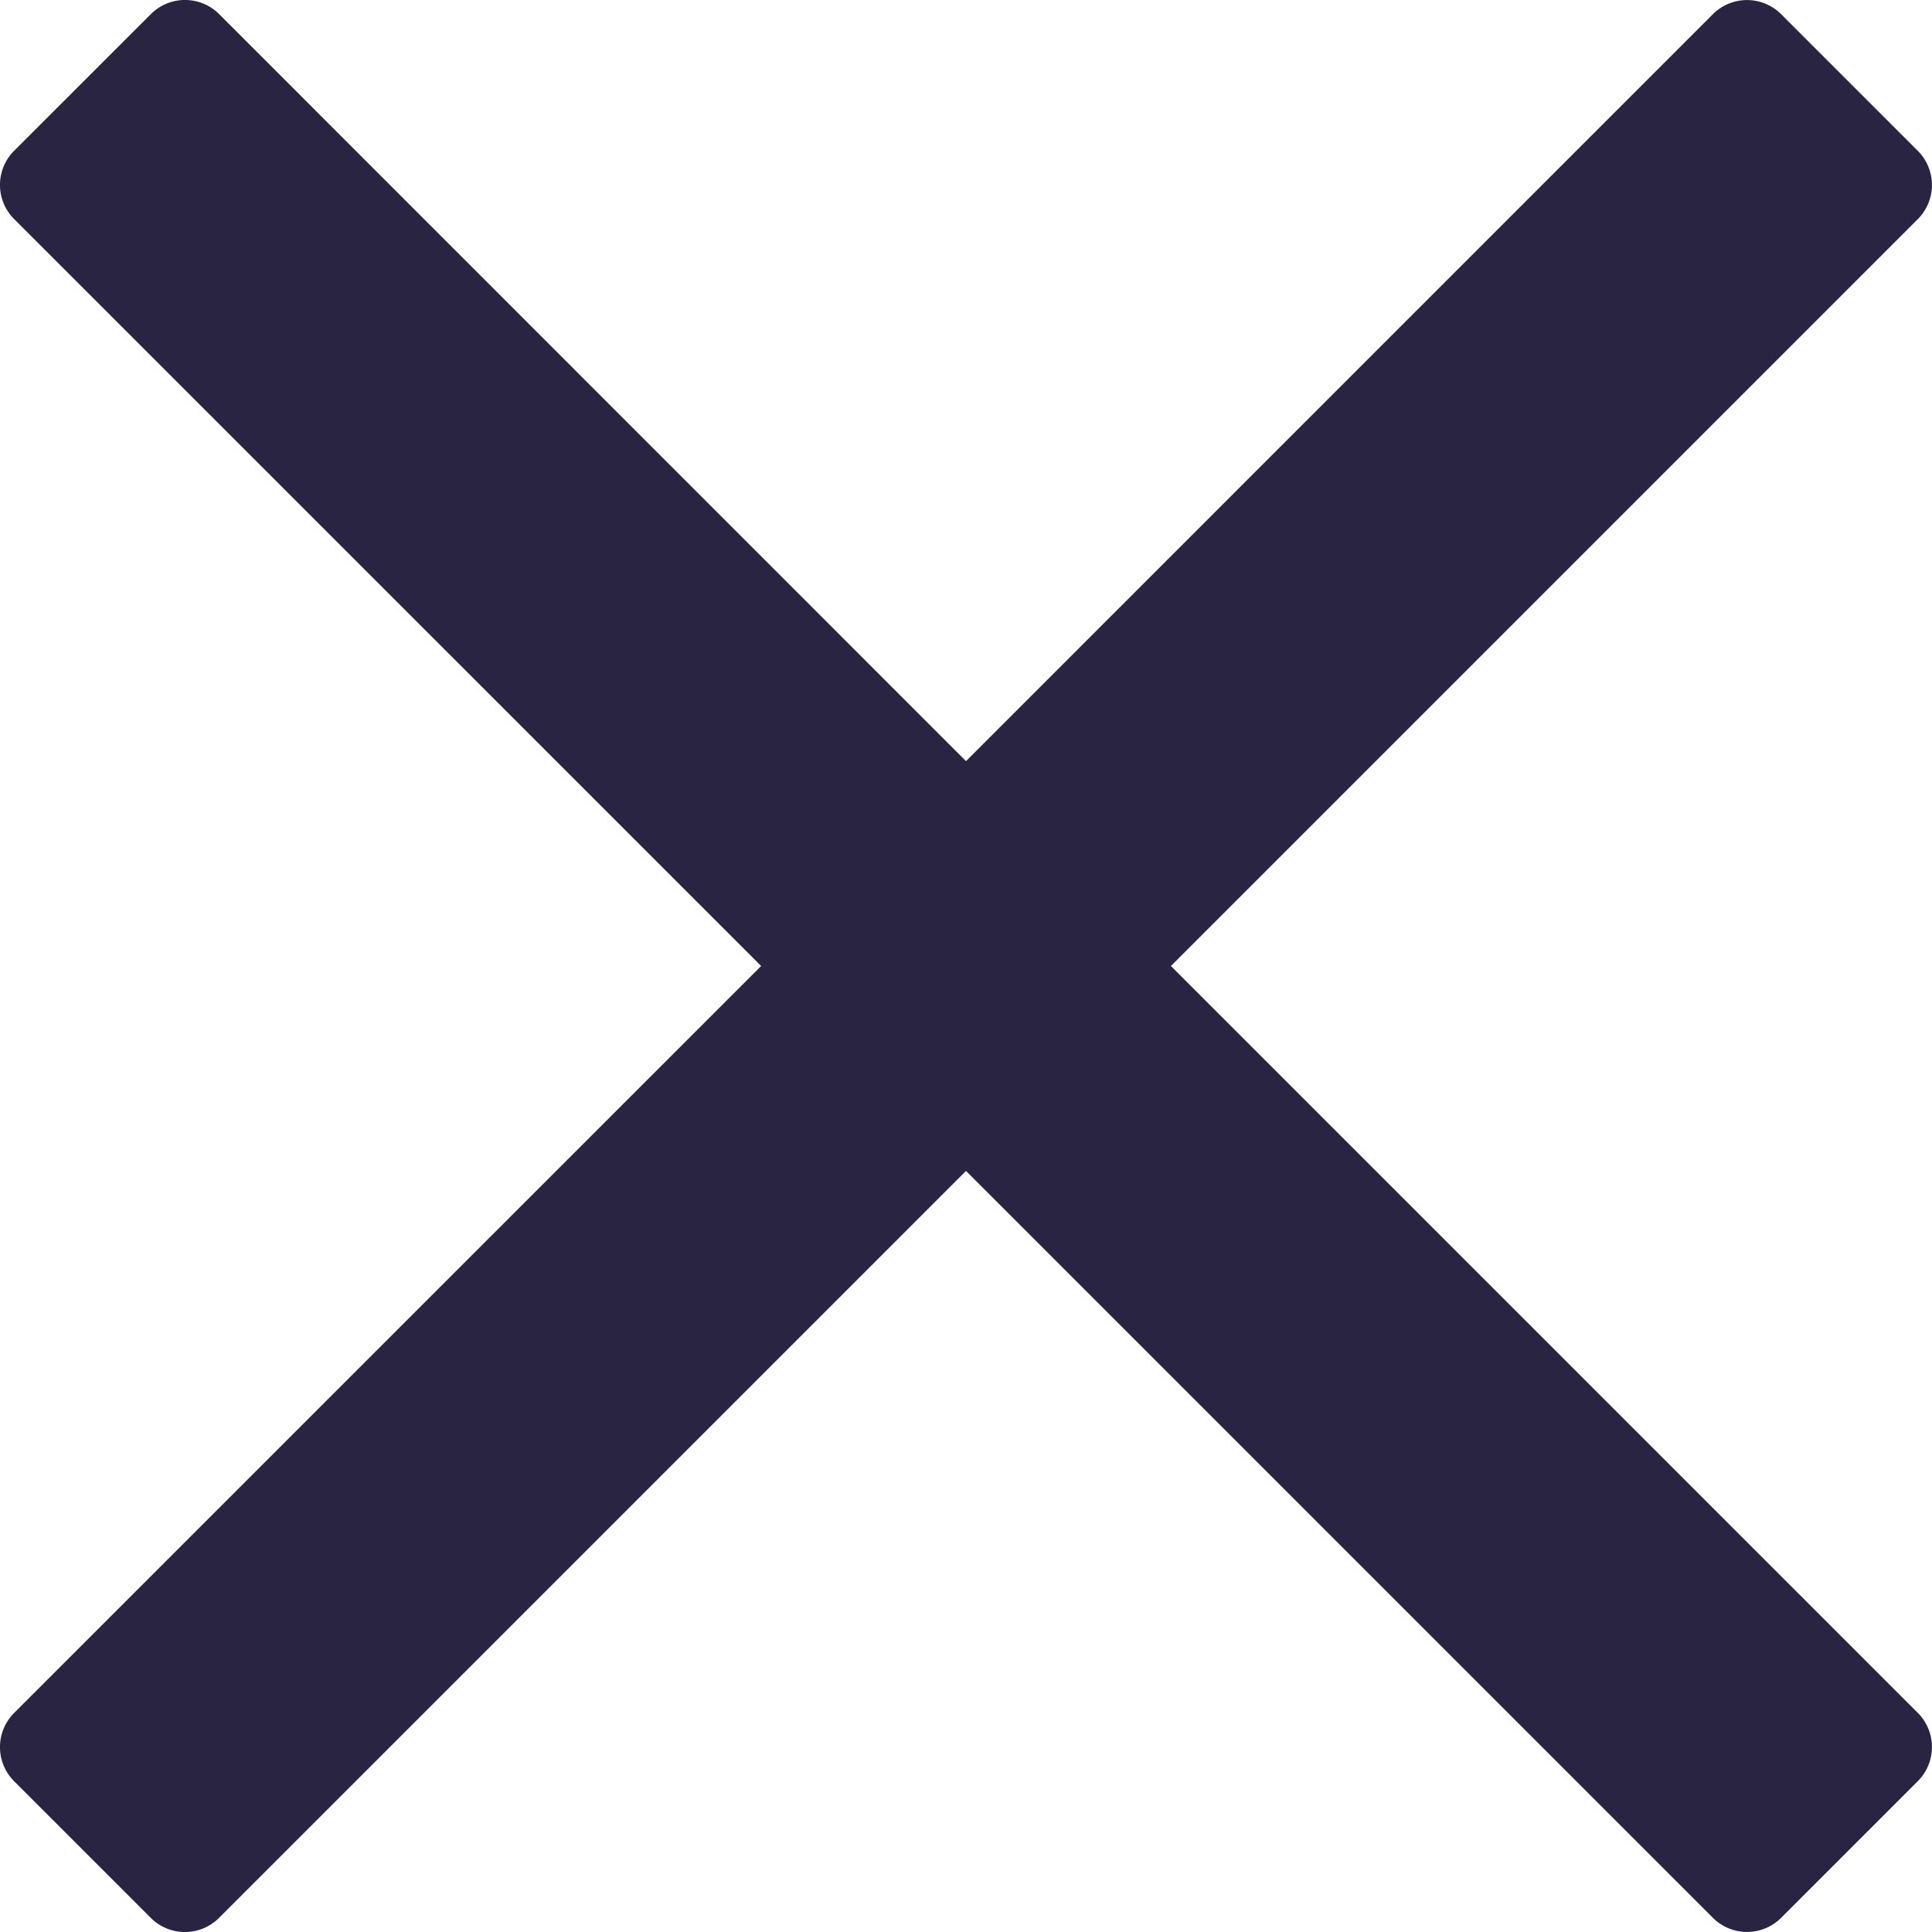 <svg xmlns="http://www.w3.org/2000/svg" width="26" height="26" viewBox="0 0 26 26"><path d="M15.758,109l8.333-8.333,1.718-1.718a.65.65,0,0,0,0-.919l-1.839-1.839a.65.65,0,0,0-.919,0L13,106.243,2.949,96.19a.65.65,0,0,0-.919,0L.19,98.029a.65.65,0,0,0,0,.919L10.243,109,.19,119.052a.65.65,0,0,0,0,.919l1.839,1.839a.65.65,0,0,0,.919,0L13,111.758l8.333,8.333,1.718,1.718a.65.65,0,0,0,.919,0l1.839-1.839a.65.65,0,0,0,0-.919Z" transform="translate(0 -96)" fill="#292442"/></svg>